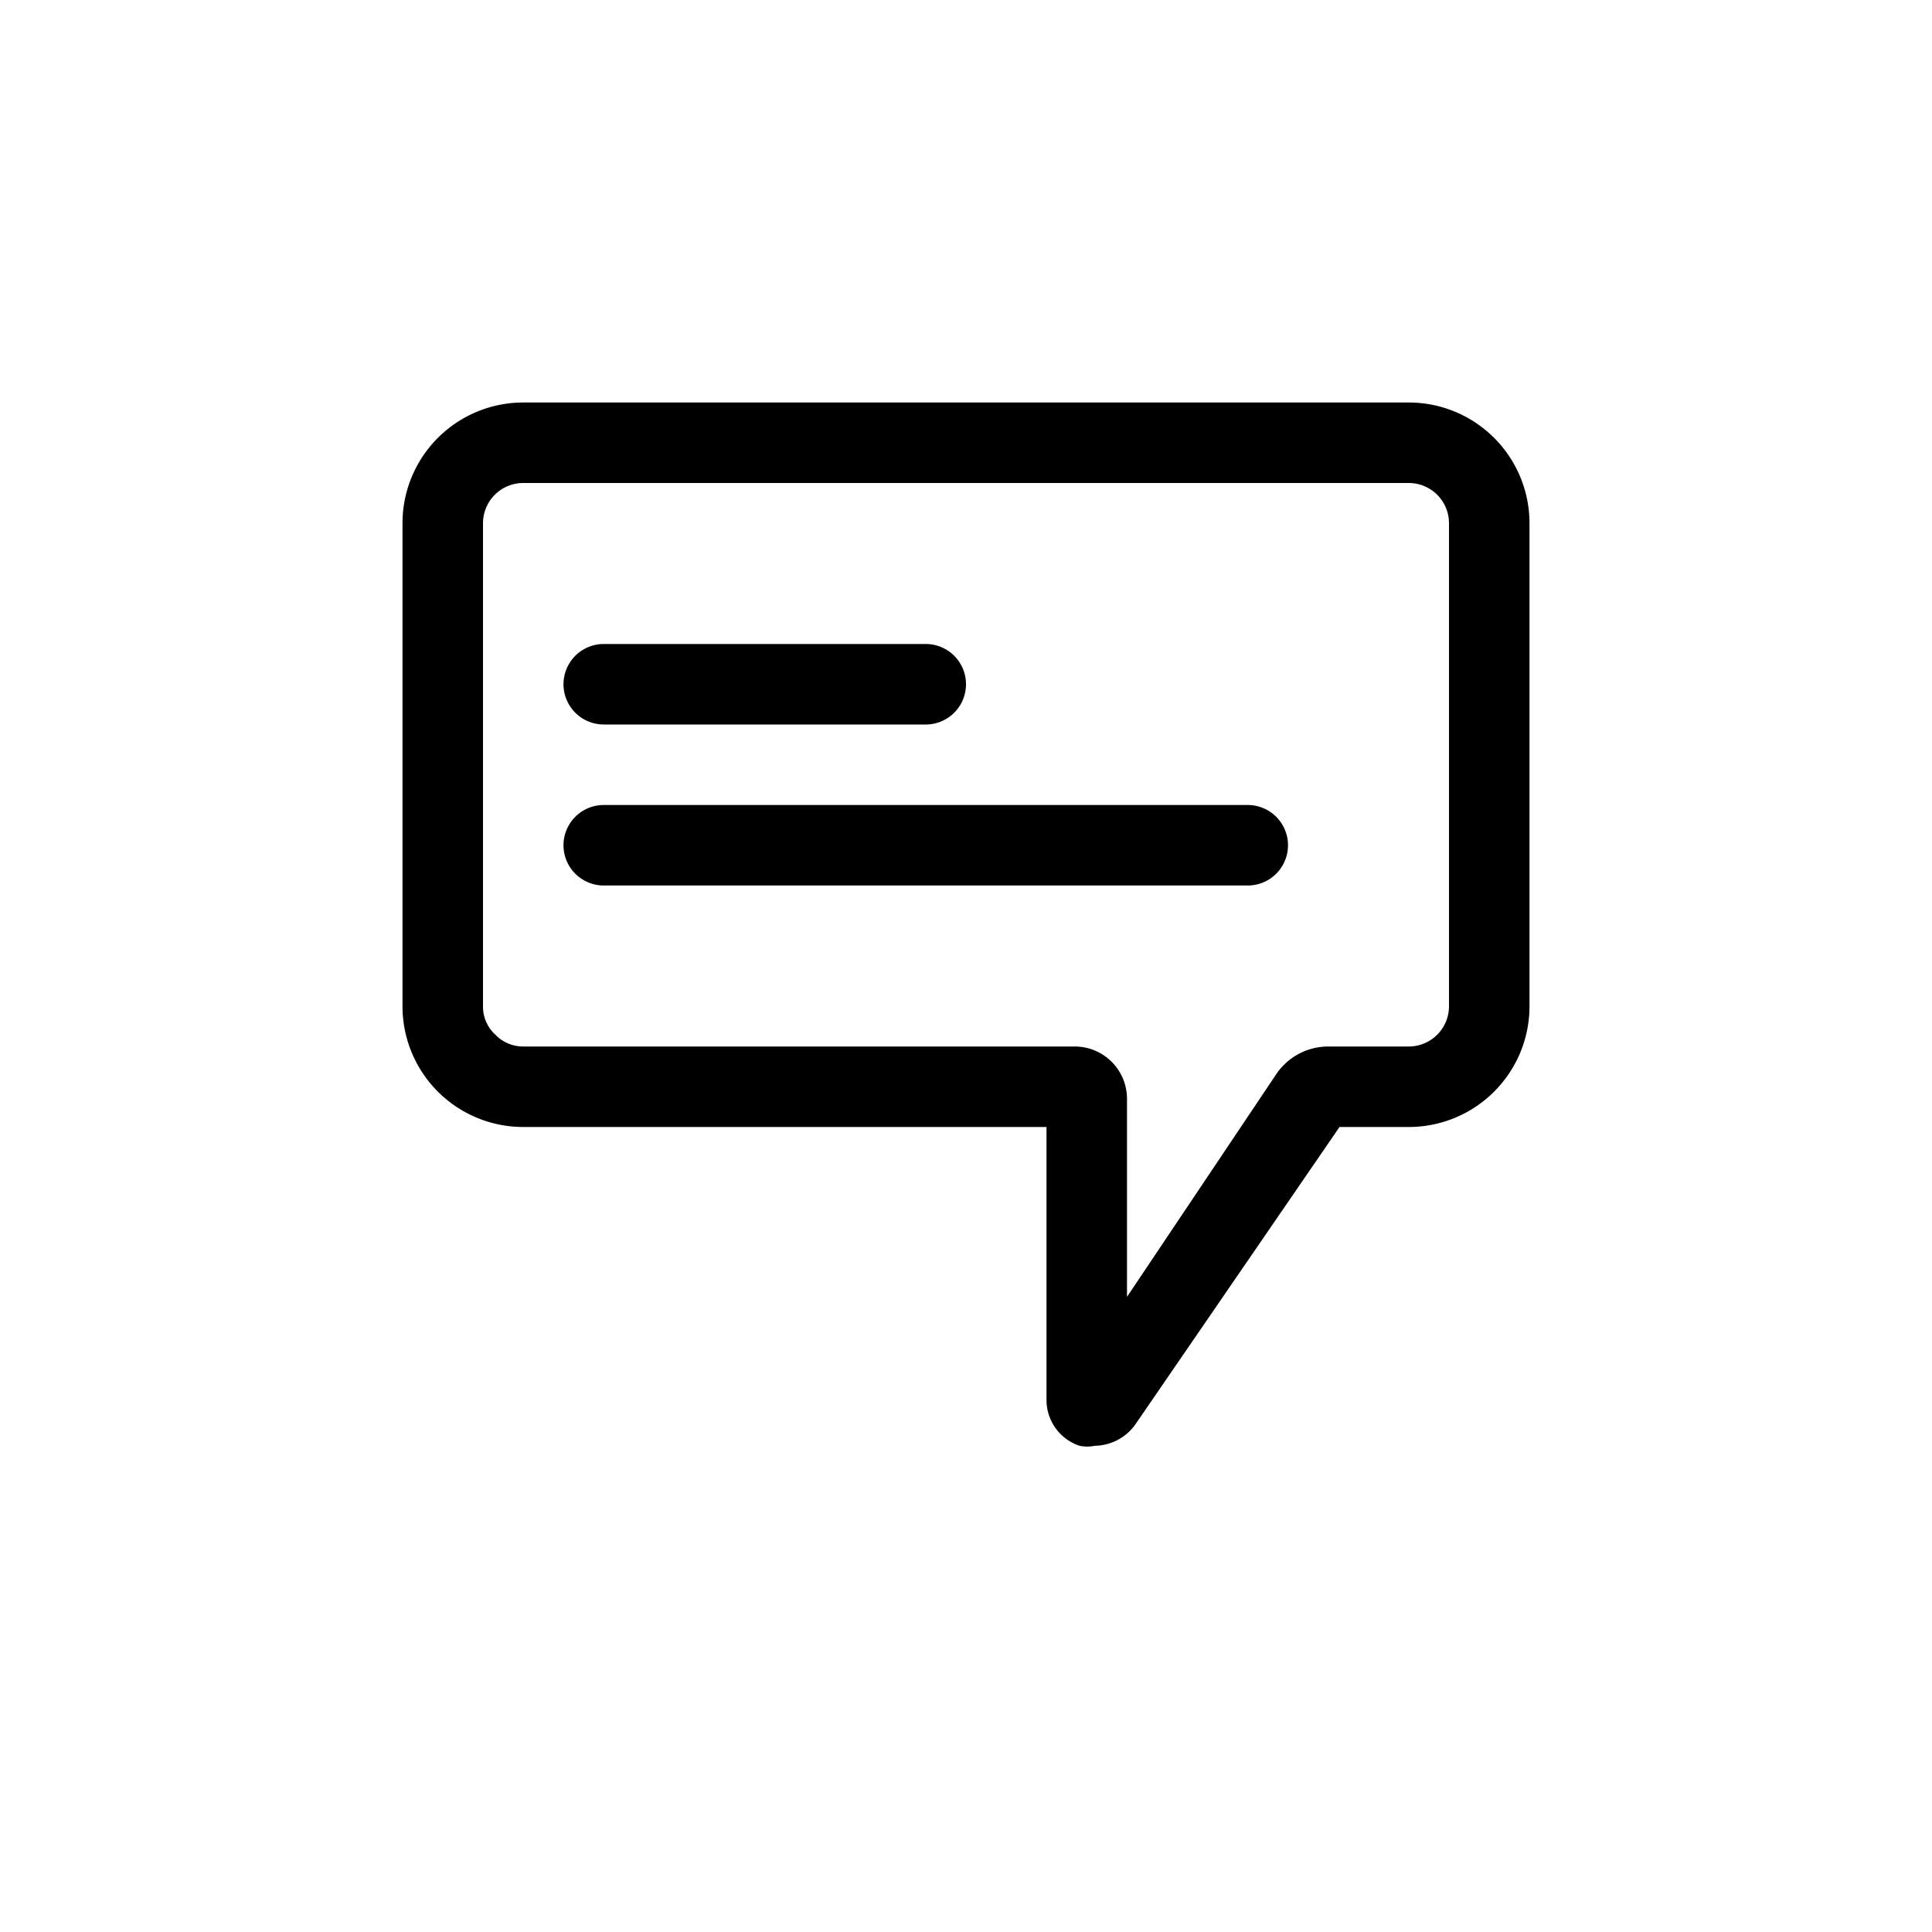<svg id="Layer_1" data-name="Layer 1" xmlns="http://www.w3.org/2000/svg" viewBox="0 0 24 24"><title>Messaging_24px </title><path d="M7.5,9h4a.5.5,0,0,0,0-1h-4a.5.5,0,0,0,0,1Z"/><path d="M15.5,10h-8a.5.5,0,0,0,0,1h8a.5.5,0,0,0,0-1Z"/><path d="M17.5,5H6.5A1.5,1.5,0,0,0,5,6.5v6A1.5,1.5,0,0,0,6.5,14H13v3.39a.6.6,0,0,0,.41.57.46.46,0,0,0,.19,0,.63.63,0,0,0,.5-.26L16.64,14h.86A1.5,1.5,0,0,0,19,12.5v-6A1.5,1.5,0,0,0,17.5,5Zm.5,7.5a.5.5,0,0,1-.5.5h-1a.78.78,0,0,0-.65.35L14,16.11V13.65a.65.65,0,0,0-.64-.65H6.5a.48.48,0,0,1-.35-.15A.47.47,0,0,1,6,12.5v-6A.5.5,0,0,1,6.5,6h11a.5.5,0,0,1,.5.5Z"/></svg>